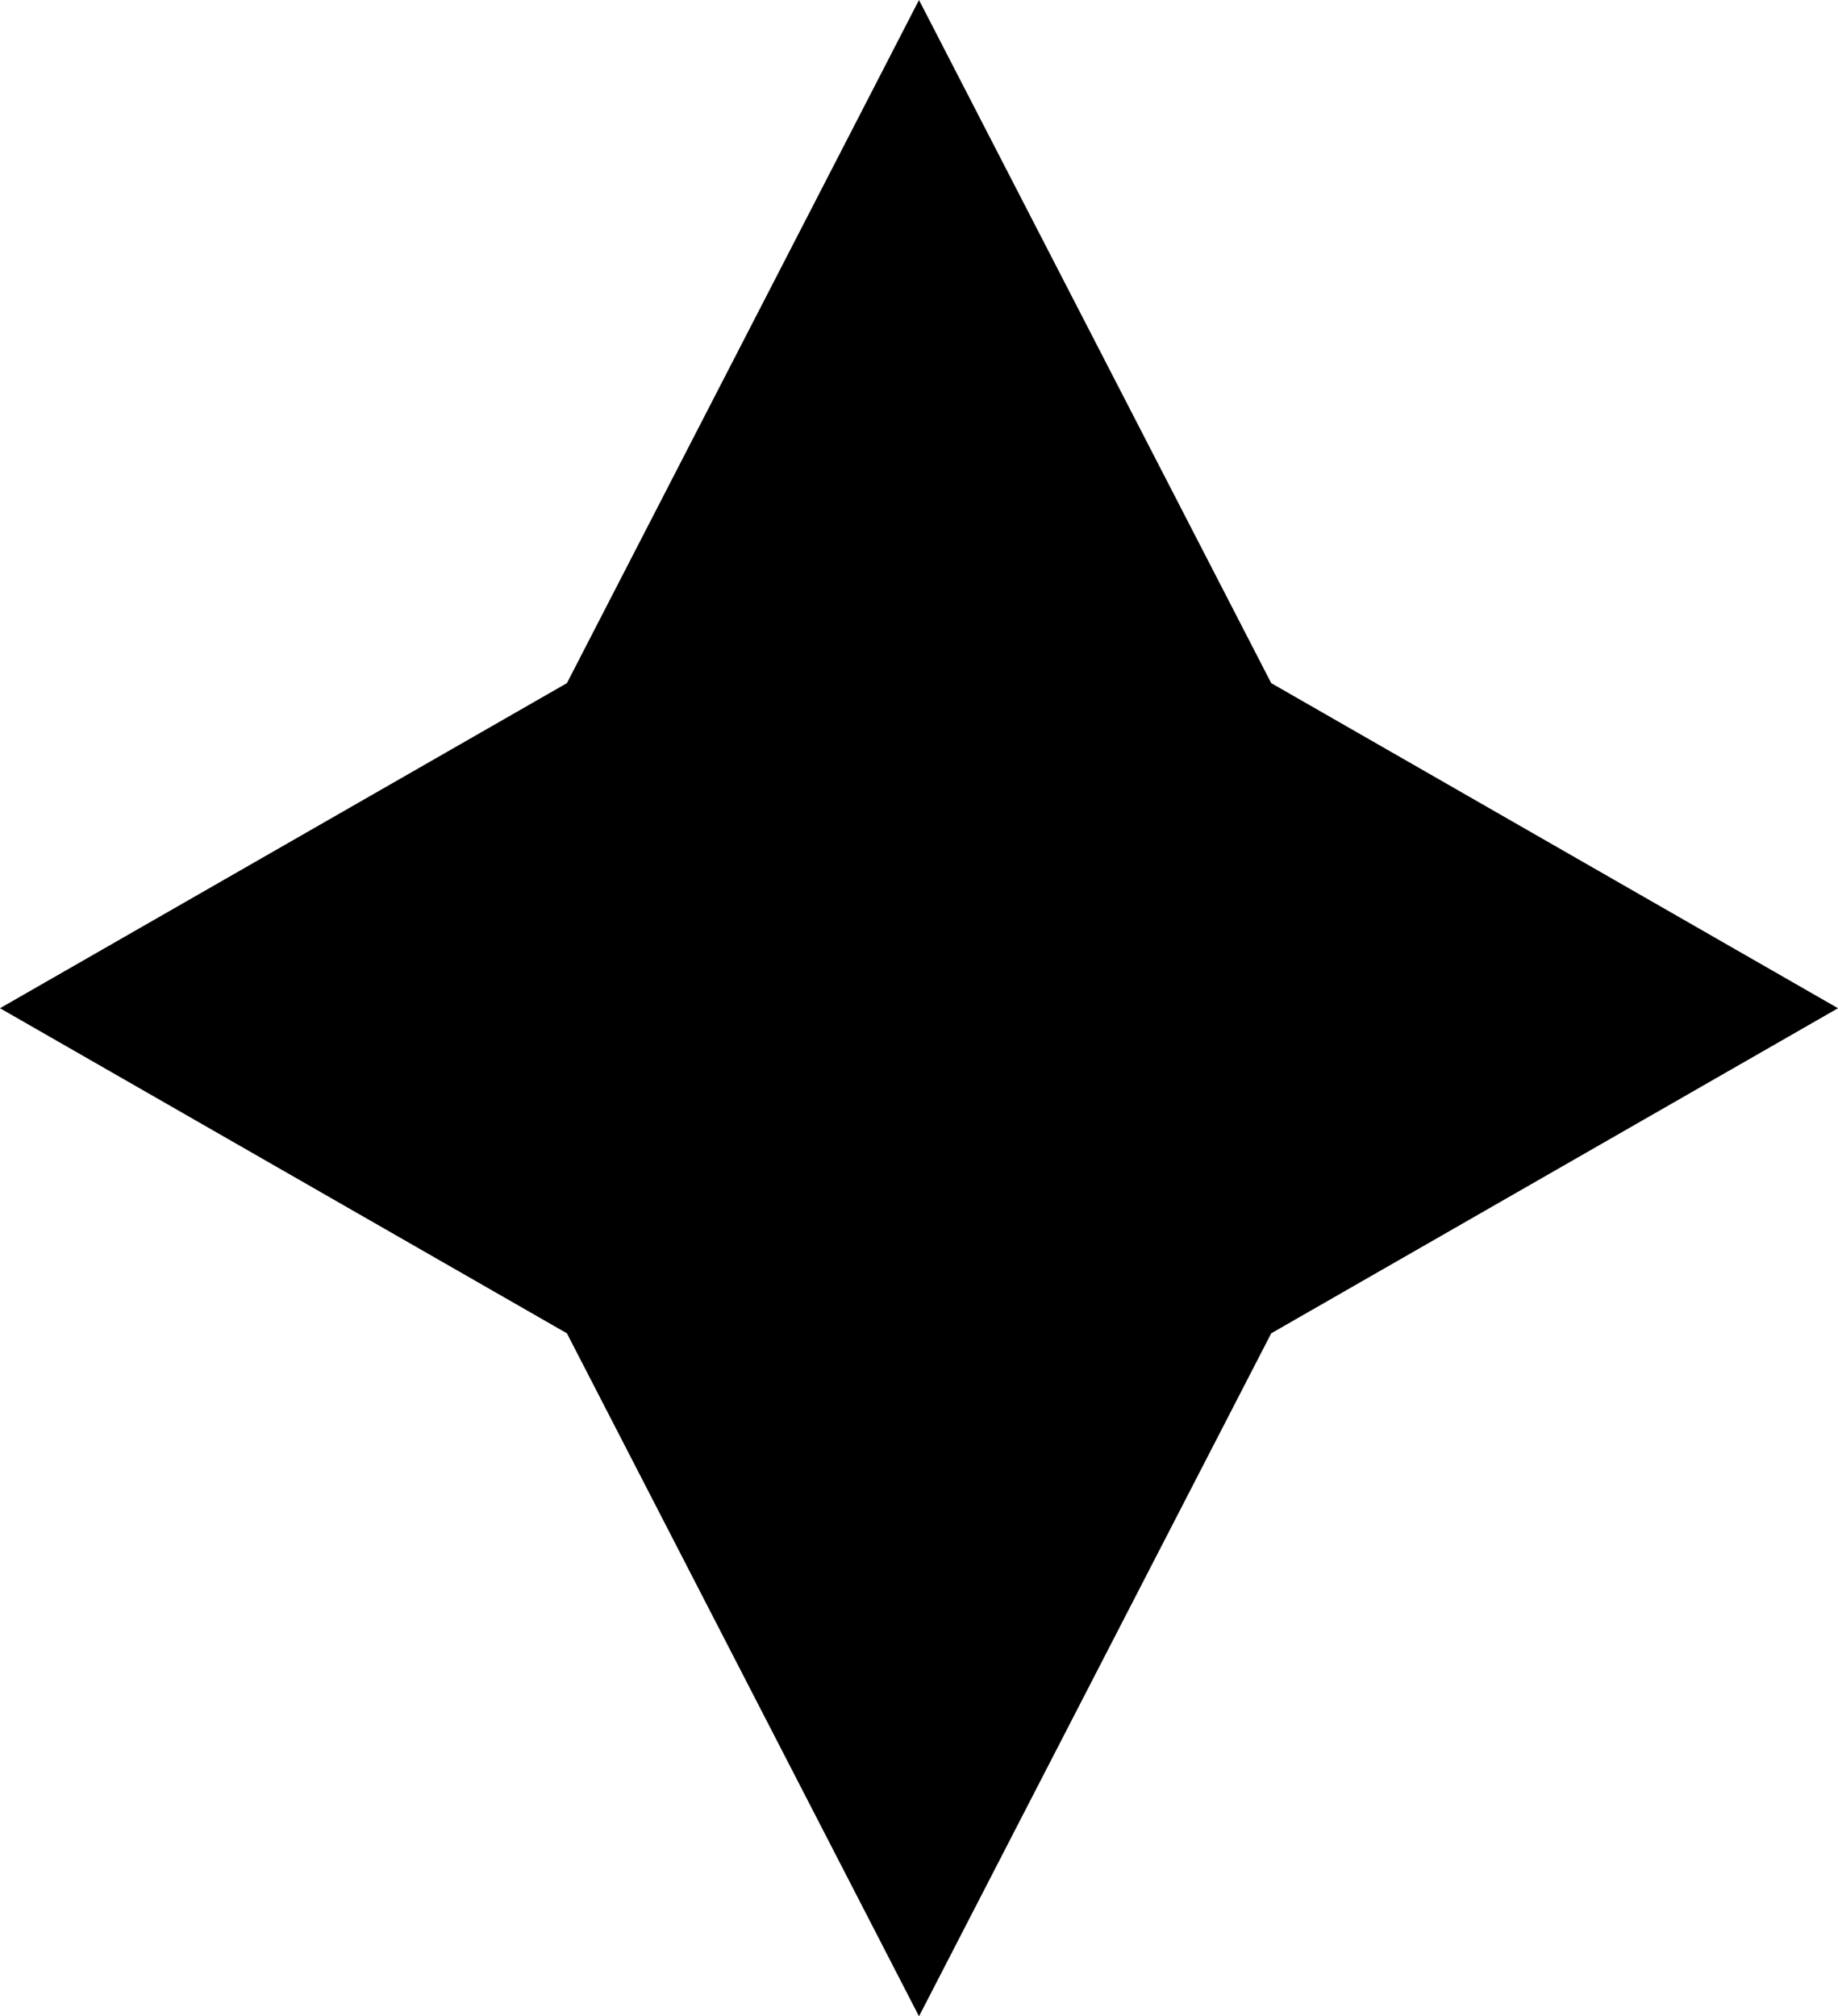 <svg id="Layer_1" data-name="Layer 1" xmlns="http://www.w3.org/2000/svg" viewBox="0 0 130.04 142.65">
    <polygon points="89.94 48.33 65.02 0 40.11 48.33 0 71.33 40.11 94.33 65.02 142.65 89.94 94.33 130.04 71.33 89.94 48.33"/>
</svg>